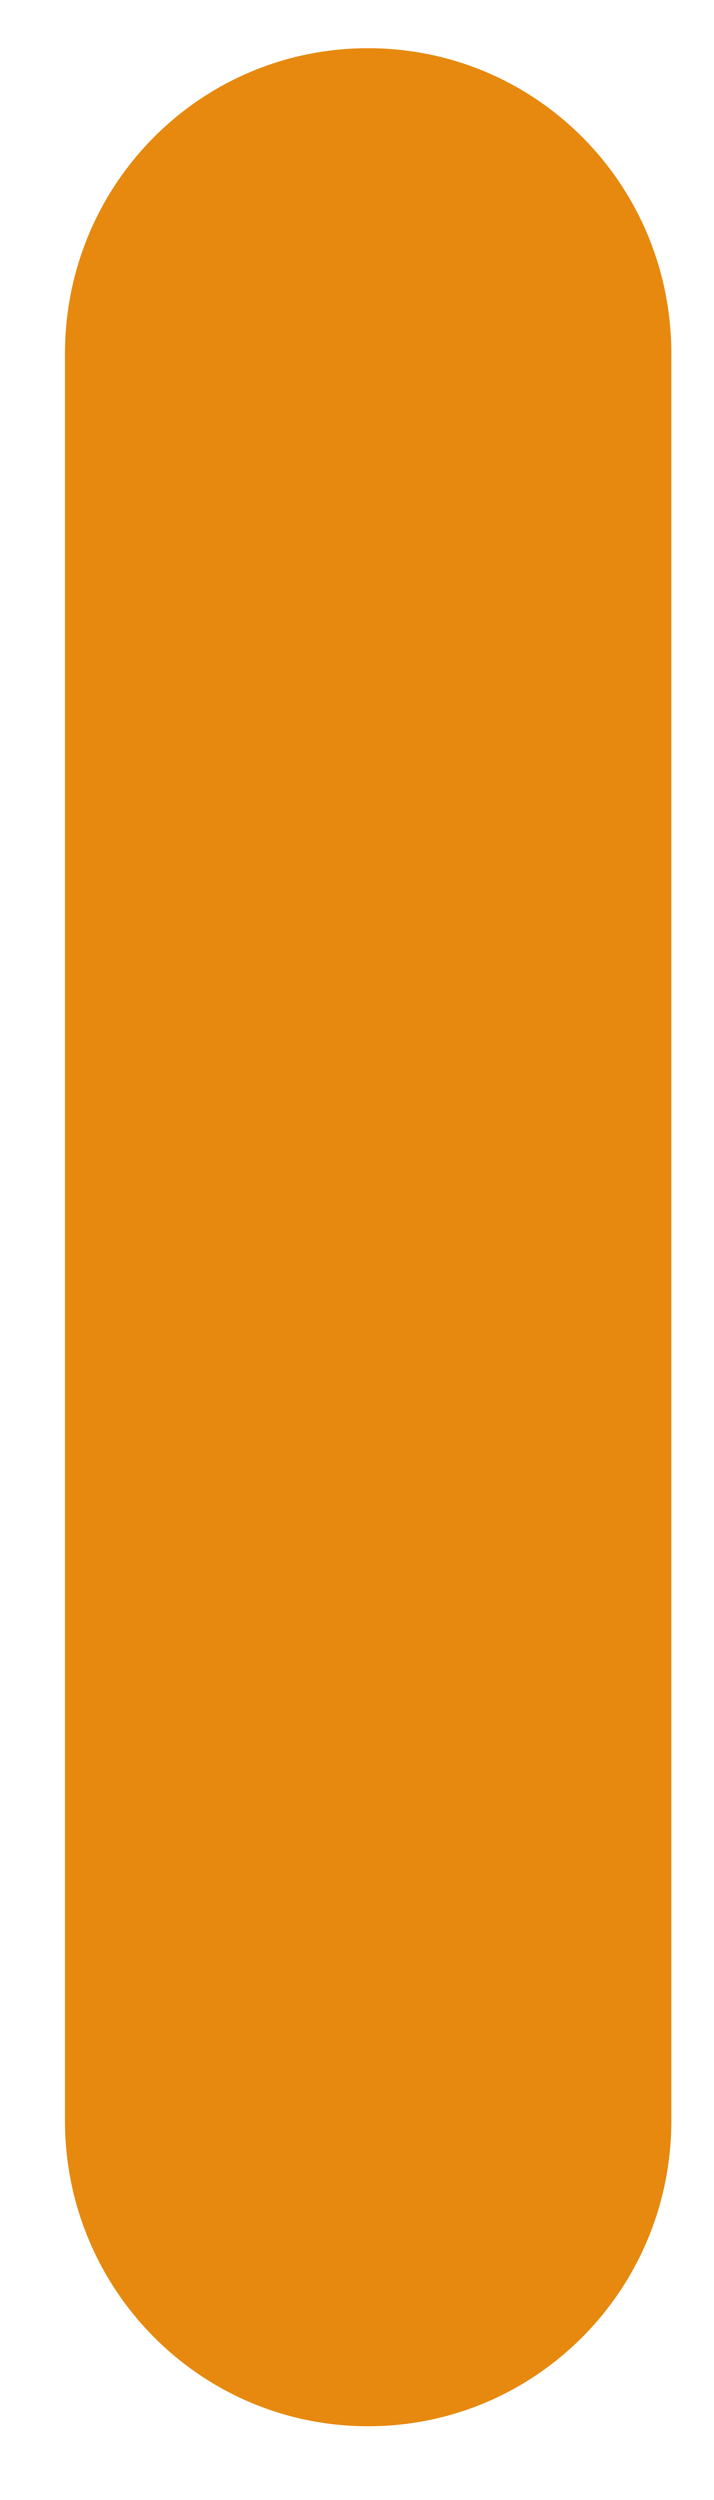 <svg width="4" height="14" viewBox="0 0 4 14" fill="none" xmlns="http://www.w3.org/2000/svg">
<path d="M2.062 13.587C3.002 13.587 3.761 12.822 3.761 11.876V1.981C3.761 1.032 3.002 0.27 2.062 0.27C1.123 0.27 0.364 1.032 0.364 1.981V11.876C0.364 12.822 1.123 13.587 2.062 13.587Z" fill="#E6890E"/>
</svg>
